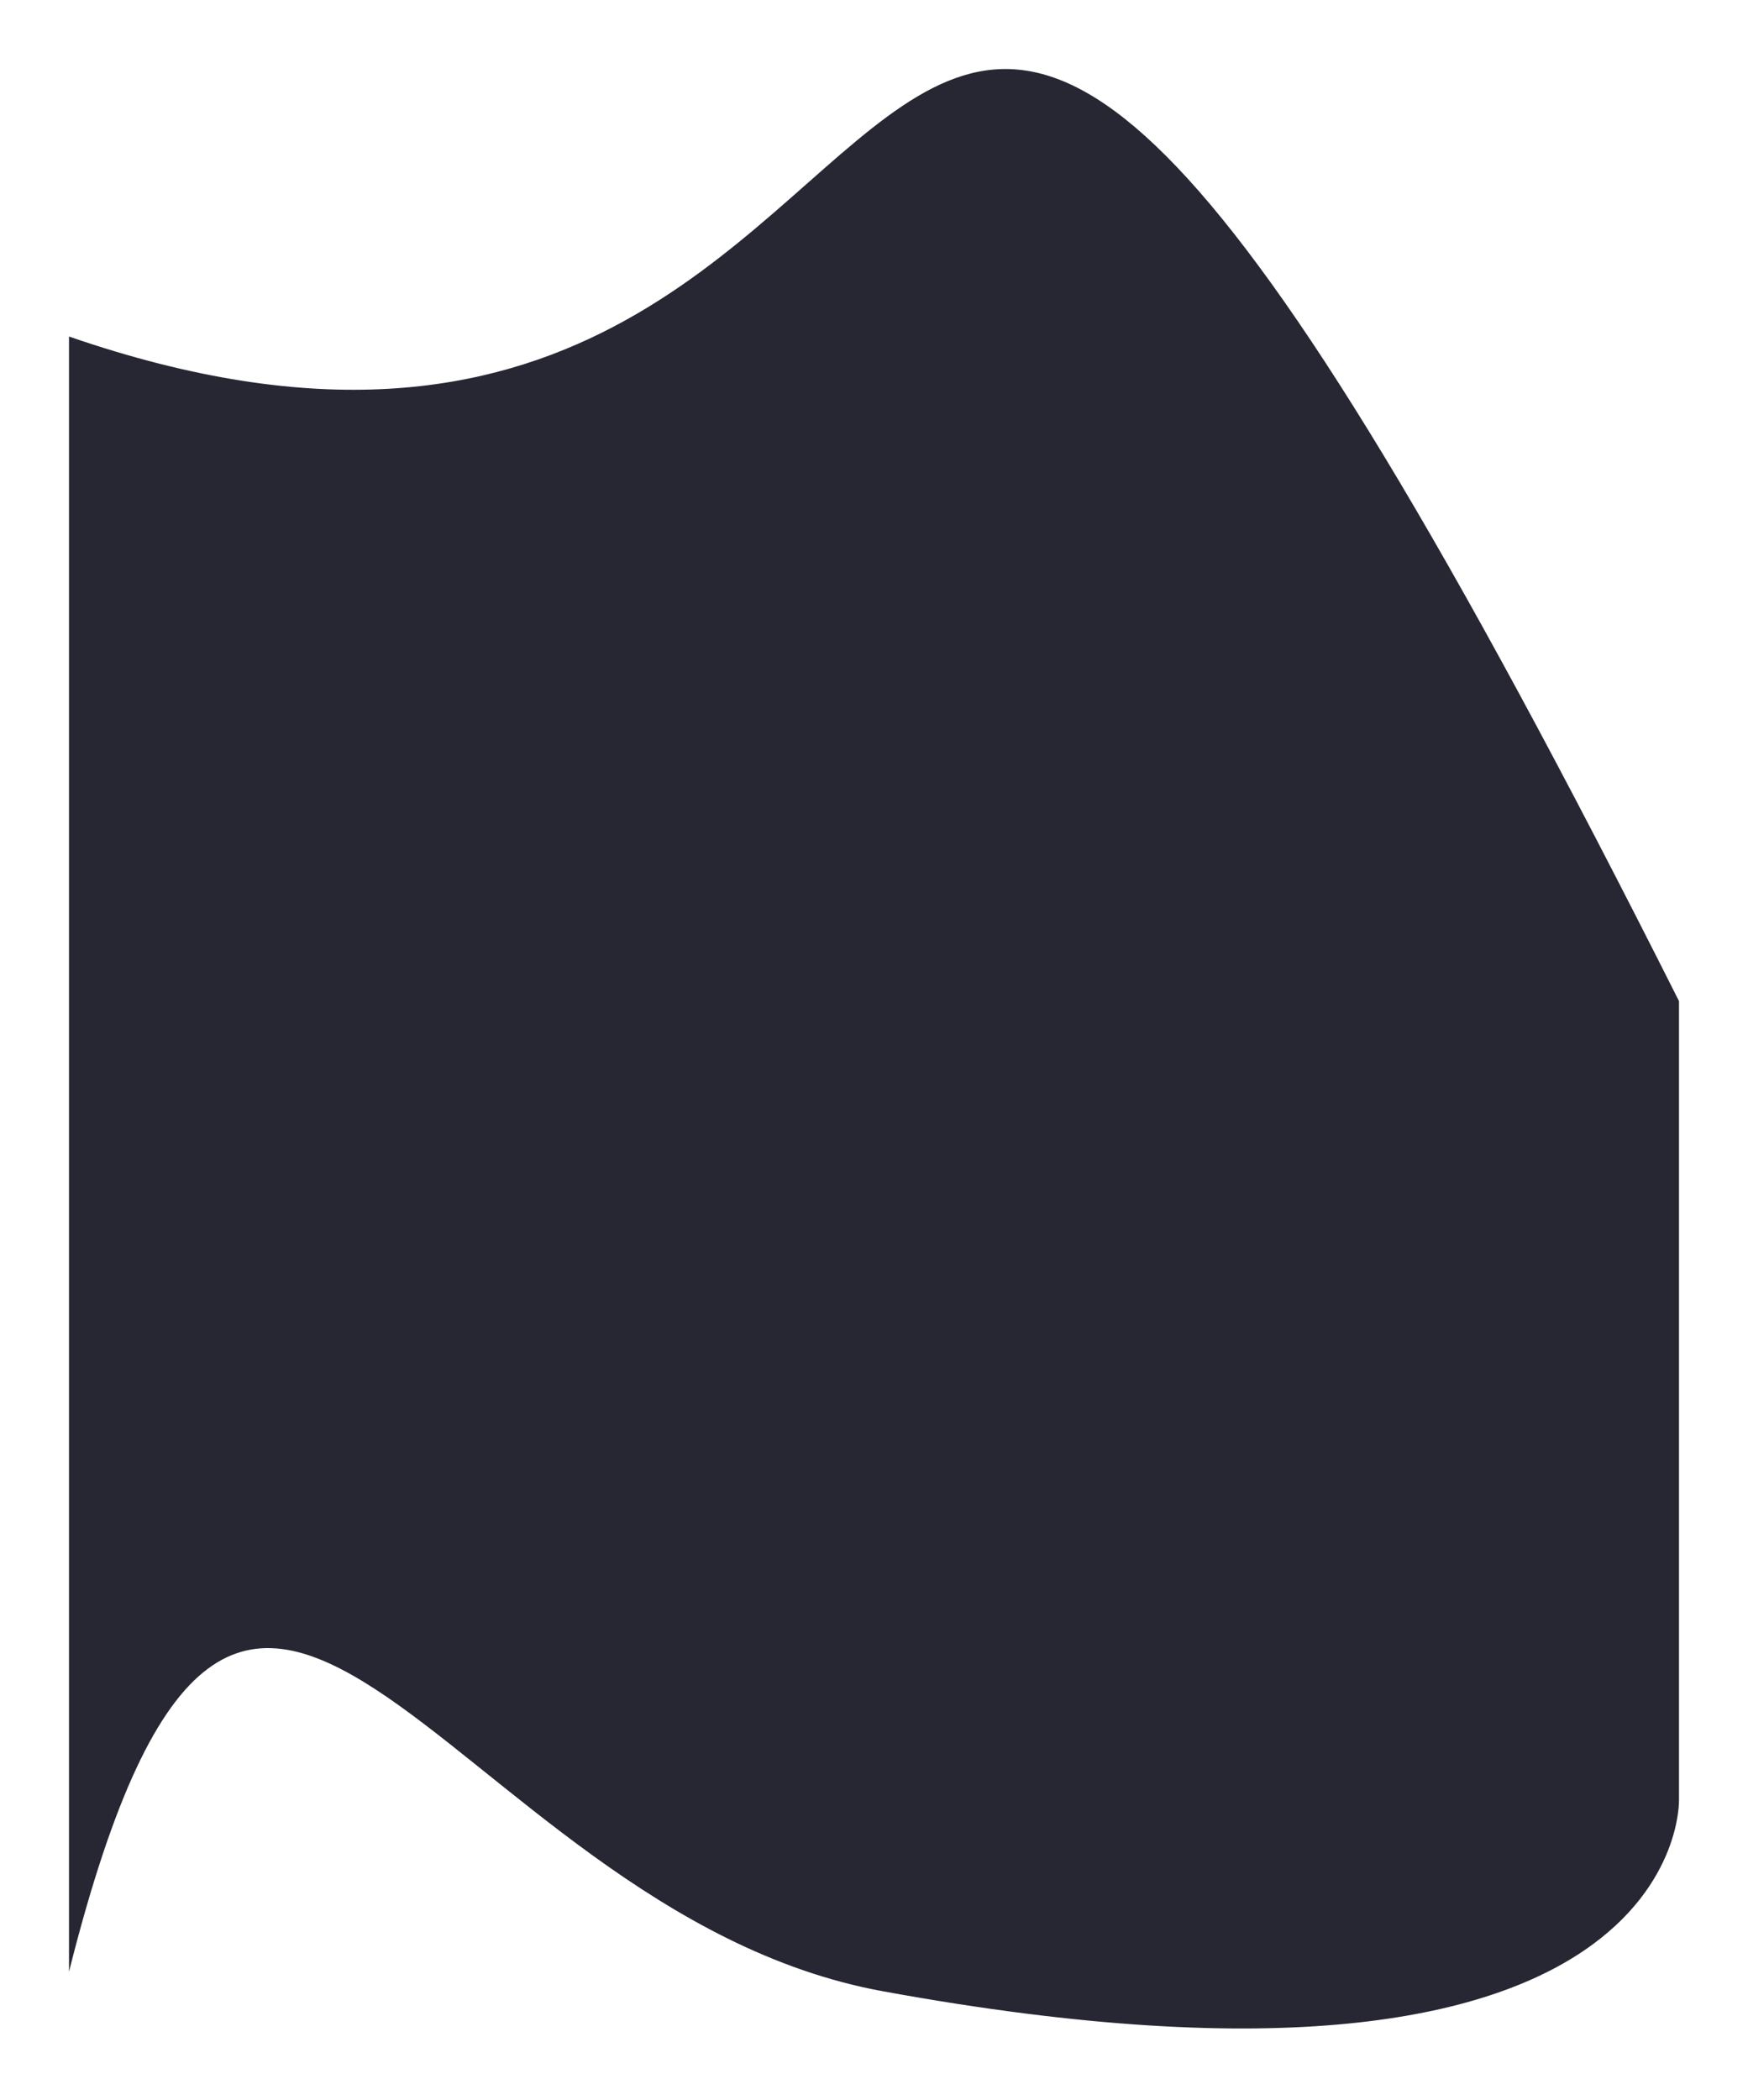 <svg width="608" height="730" viewBox="0 0 608 730" fill="none" xmlns="http://www.w3.org/2000/svg">
<g filter="url(#filter0_d_344_1403)">
<path d="M24 113C373.058 233.432 260.959 -298 583.998 344.043L583.998 621.709C583.998 621.709 587.72 739.665 306.907 688.248C152.823 660.036 84.955 438.782 24 681.5L24 113Z" fill="#272633"/>
</g>
<defs>
<filter id="filter0_d_344_1403" x="0" y="0.001" width="608" height="729.225" filterUnits="userSpaceOnUse" color-interpolation-filters="sRGB">
<feFlood flood-opacity="0" result="BackgroundImageFix"/>
<feColorMatrix in="SourceAlpha" type="matrix" values="0 0 0 0 0 0 0 0 0 0 0 0 0 0 0 0 0 0 127 0" result="hardAlpha"/>
<feOffset dy="4"/>
<feGaussianBlur stdDeviation="12"/>
<feComposite in2="hardAlpha" operator="out"/>
<feColorMatrix type="matrix" values="0 0 0 0 0.479 0 0 0 0 0.479 0 0 0 0 0.479 0 0 0 0.25 0"/>
<feBlend mode="normal" in2="BackgroundImageFix" result="effect1_dropShadow_344_1403"/>
<feBlend mode="normal" in="SourceGraphic" in2="effect1_dropShadow_344_1403" result="shape"/>
</filter>
</defs>
</svg>
